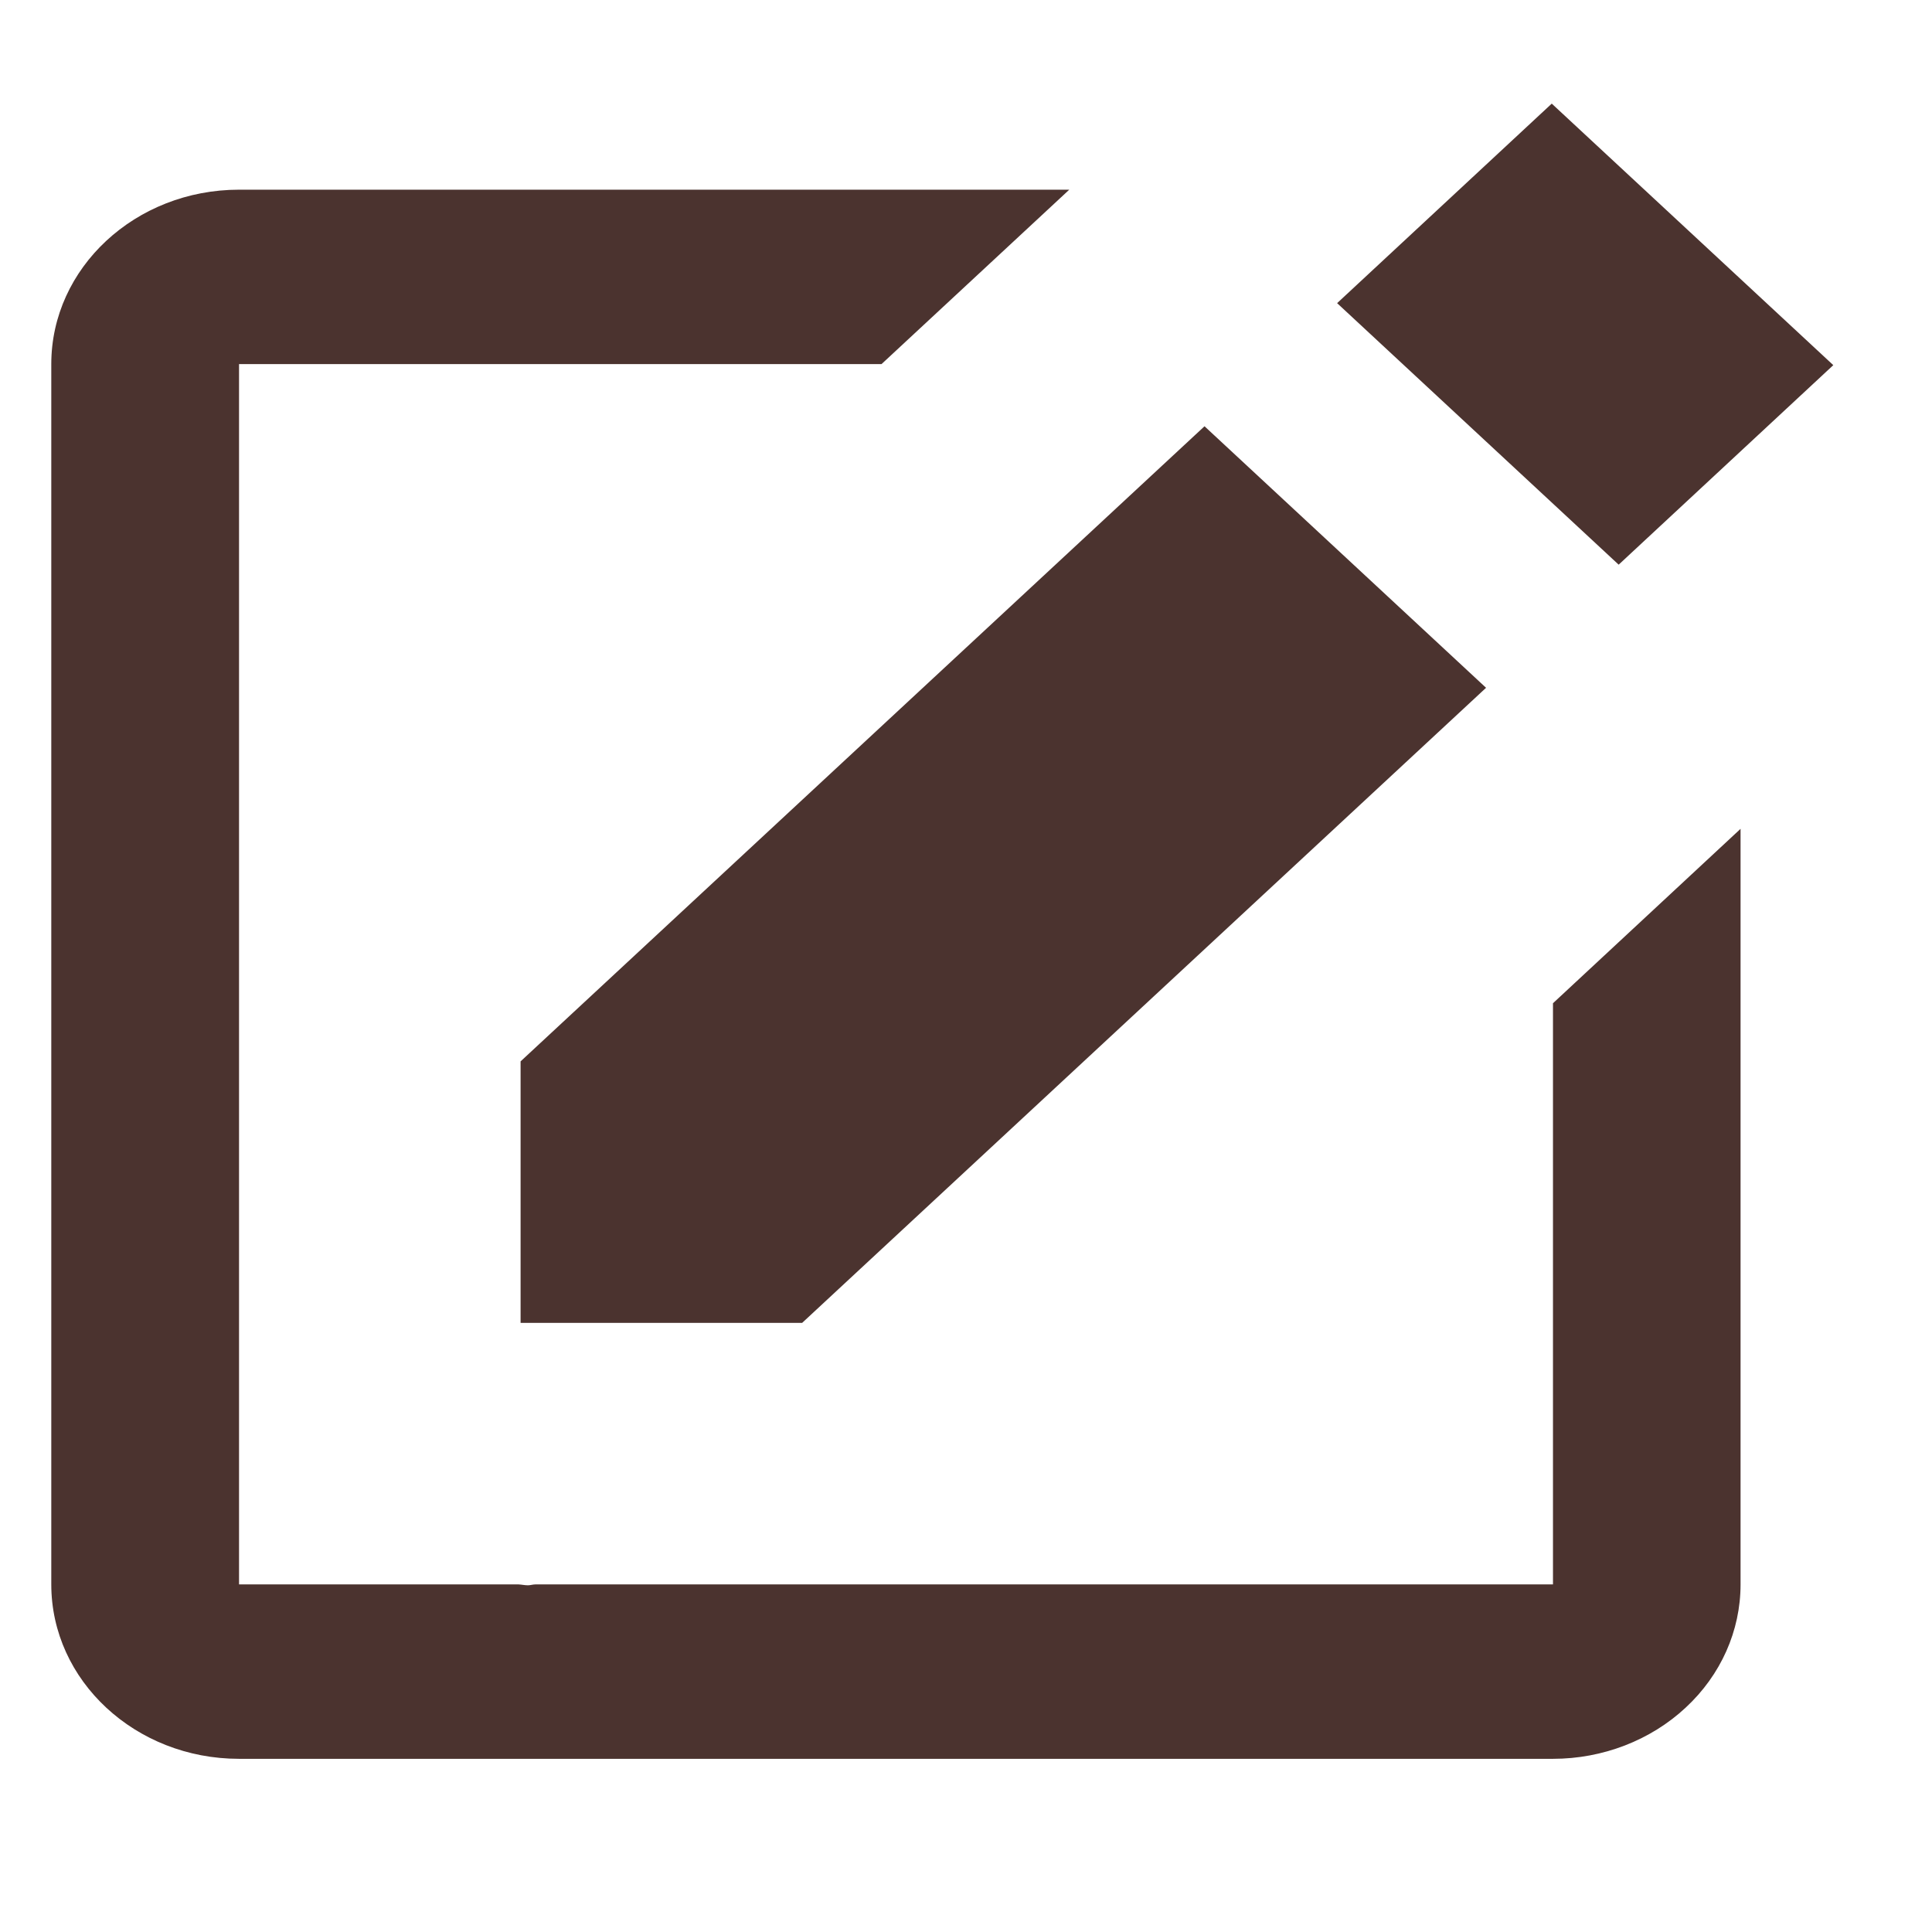 <svg width="11" height="11" viewBox="0 0 11 11" fill="none" xmlns="http://www.w3.org/2000/svg">
<path d="M8.835 0.59L10.438 2.079L9.216 3.215L7.613 1.726L8.835 0.59ZM2.964 7.532H4.567L8.461 3.916L6.858 2.427L2.964 6.043V7.532Z" fill="#4B332F"/>
<path d="M8.842 9.021H3.048C3.034 9.021 3.02 9.026 3.006 9.026C2.988 9.026 2.971 9.022 2.953 9.021H1.361V2.073H5.019L6.088 1.08H1.361C0.771 1.08 0.292 1.525 0.292 2.073V9.021C0.292 9.569 0.771 10.014 1.361 10.014H8.842C9.125 10.014 9.397 9.909 9.597 9.723C9.798 9.537 9.91 9.285 9.91 9.021V4.719L8.842 5.712V9.021Z" fill="#4B332F"/>
</svg>
